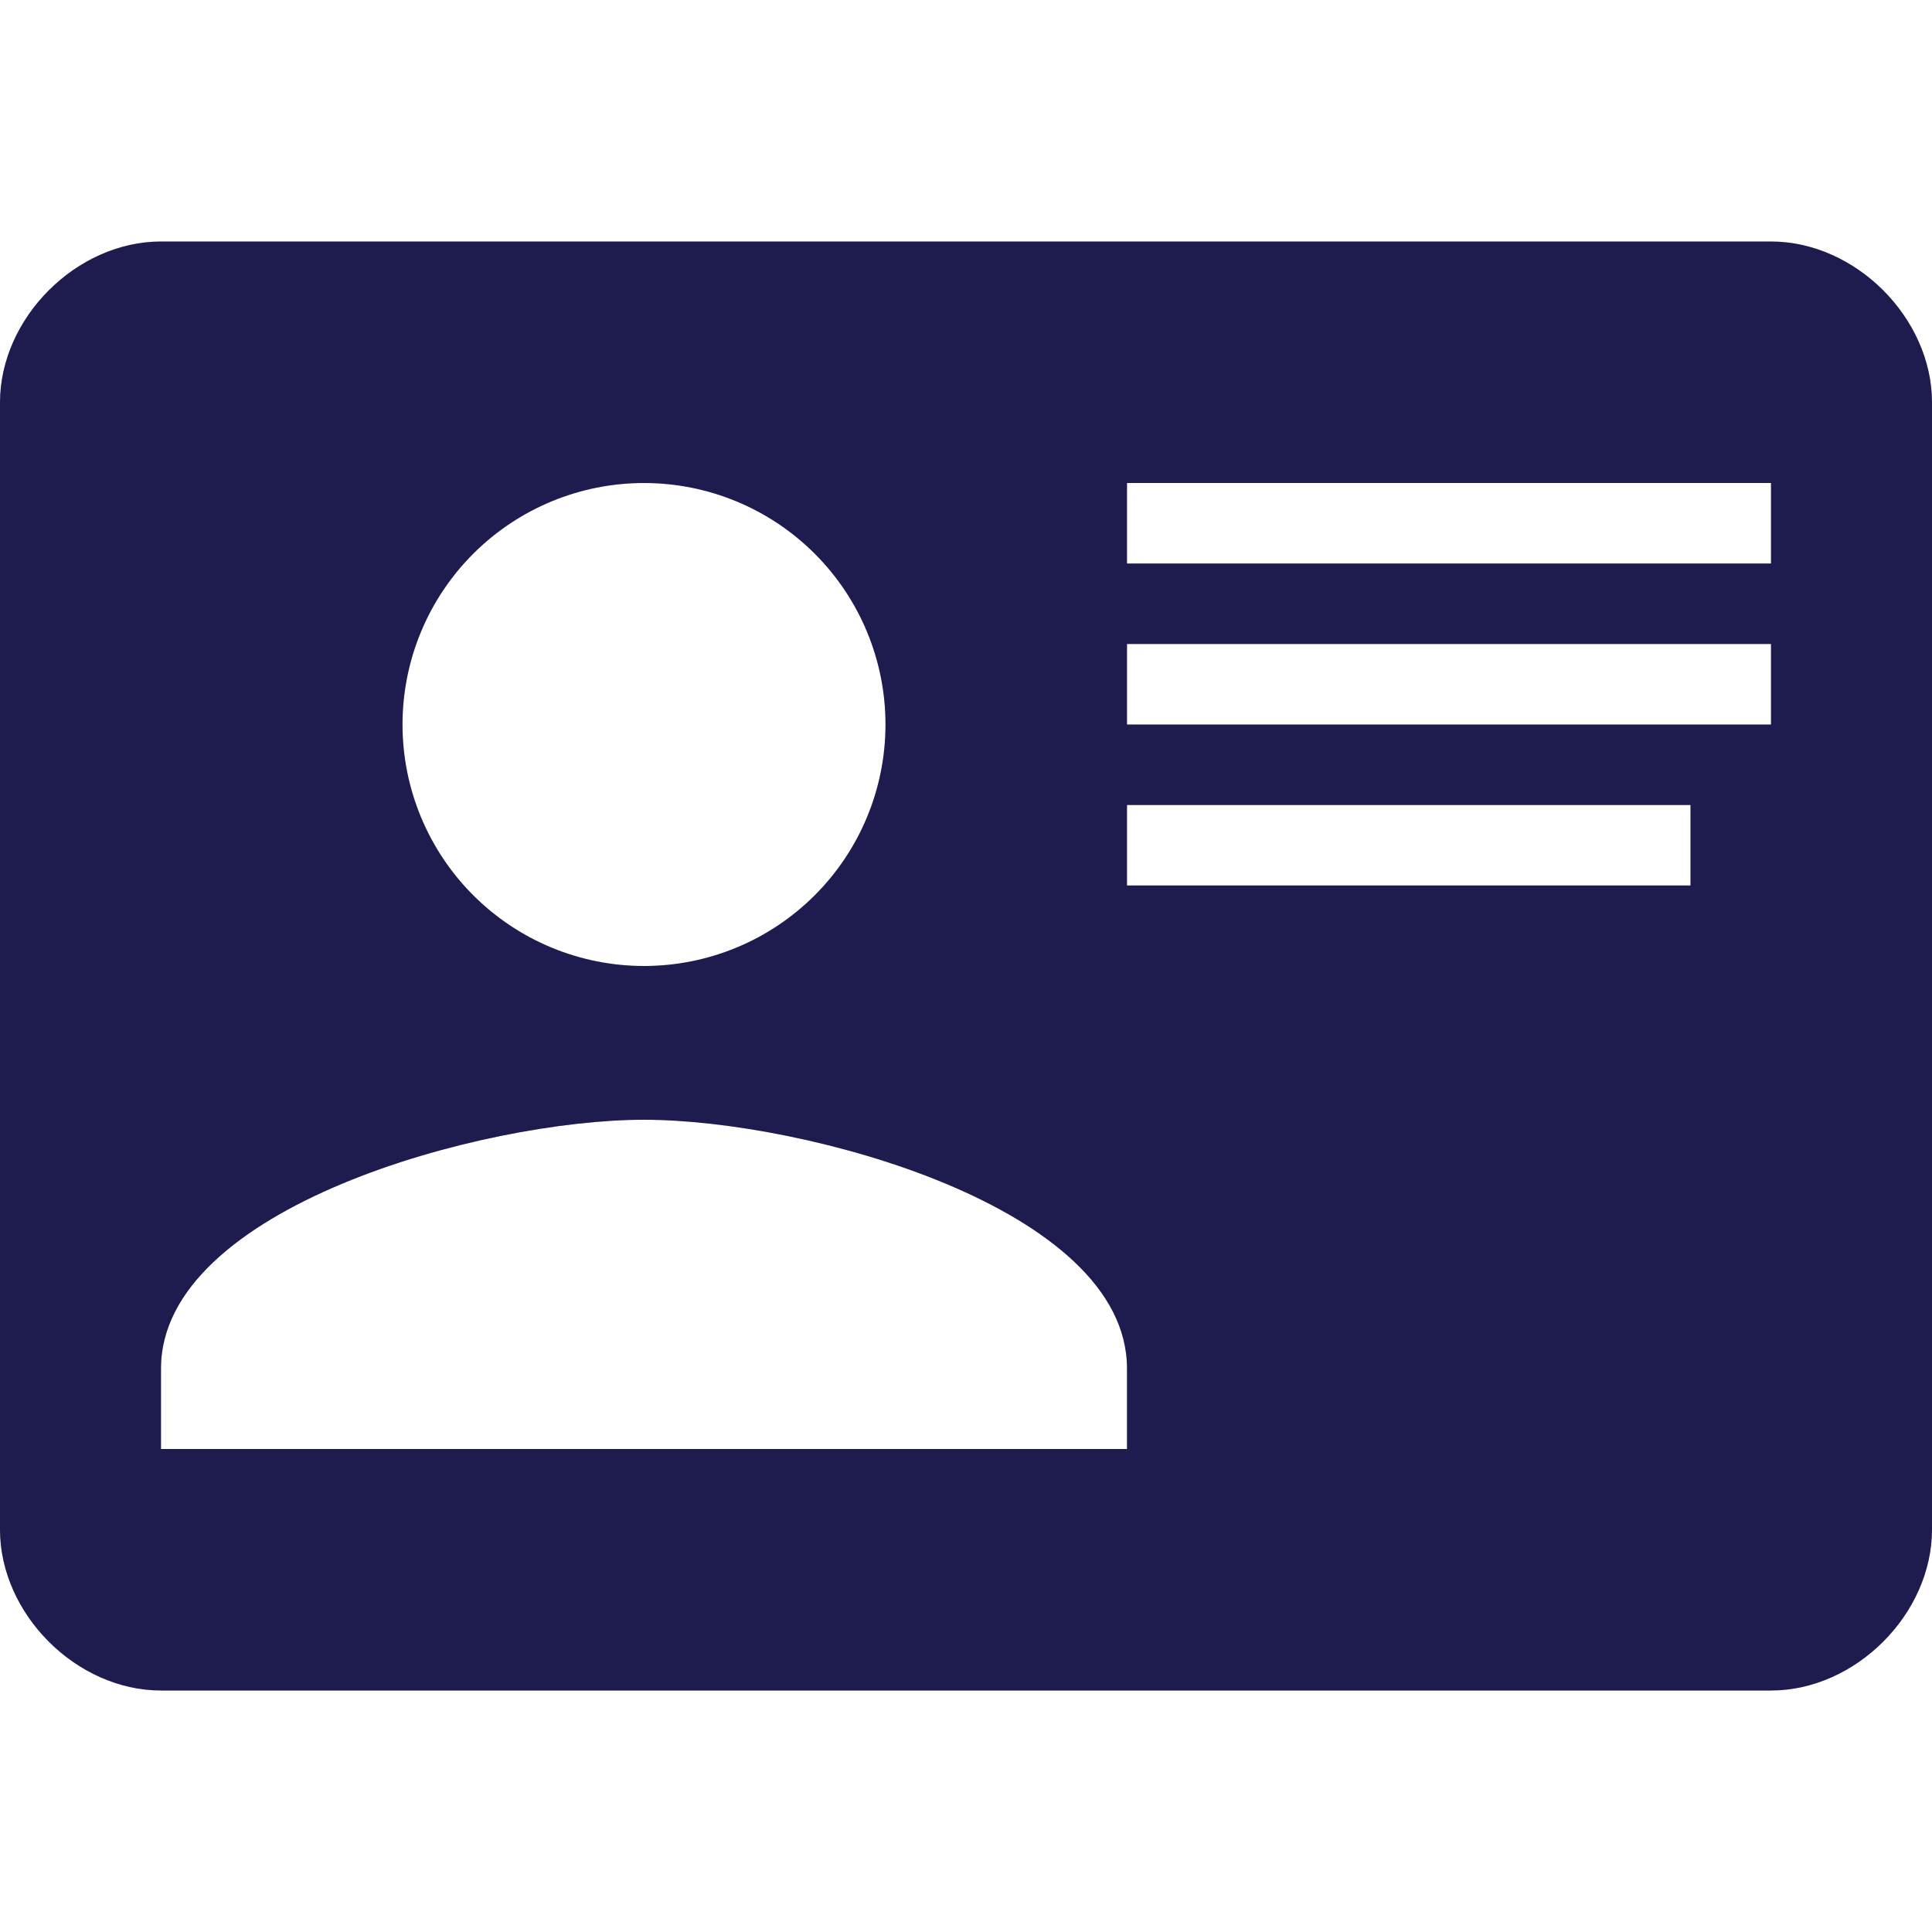 <svg width="36" height="36" viewBox="0 0 36 36" fill="none" xmlns="http://www.w3.org/2000/svg">
<path d="M3 4.5H33C34.575 4.5 36 5.925 36 7.5V28.5C36 30.075 34.575 31.5 33 31.5H3C1.425 31.5 0 30.075 0 28.5V7.5C0 5.925 1.425 4.5 3 4.5ZM21 9V10.5H33V9H21ZM21 12V13.5H32.25H33V12H21ZM21 15V16.5H31.5V15H21ZM12 20.865C9 20.865 3 22.5 3 25.5V27H21V25.5C21 22.5 15 20.865 12 20.865ZM12 9C10.806 9 9.662 9.474 8.818 10.318C7.974 11.162 7.5 12.306 7.5 13.5C7.5 14.694 7.974 15.838 8.818 16.682C9.662 17.526 10.806 18 12 18C13.194 18 14.338 17.526 15.182 16.682C16.026 15.838 16.5 14.694 16.5 13.5C16.5 12.306 16.026 11.162 15.182 10.318C14.338 9.474 13.194 9 12 9Z" fill="#262262"/>
<path d="M3 4.5H33C34.575 4.5 36 5.925 36 7.5V28.5C36 30.075 34.575 31.5 33 31.5H3C1.425 31.5 0 30.075 0 28.5V7.5C0 5.925 1.425 4.5 3 4.5ZM21 9V10.5H33V9H21ZM21 12V13.5H32.25H33V12H21ZM21 15V16.5H31.5V15H21ZM12 20.865C9 20.865 3 22.5 3 25.5V27H21V25.5C21 22.5 15 20.865 12 20.865ZM12 9C10.806 9 9.662 9.474 8.818 10.318C7.974 11.162 7.5 12.306 7.5 13.5C7.5 14.694 7.974 15.838 8.818 16.682C9.662 17.526 10.806 18 12 18C13.194 18 14.338 17.526 15.182 16.682C16.026 15.838 16.5 14.694 16.5 13.5C16.5 12.306 16.026 11.162 15.182 10.318C14.338 9.474 13.194 9 12 9Z" fill="black" fill-opacity="0.2"/>
</svg>
